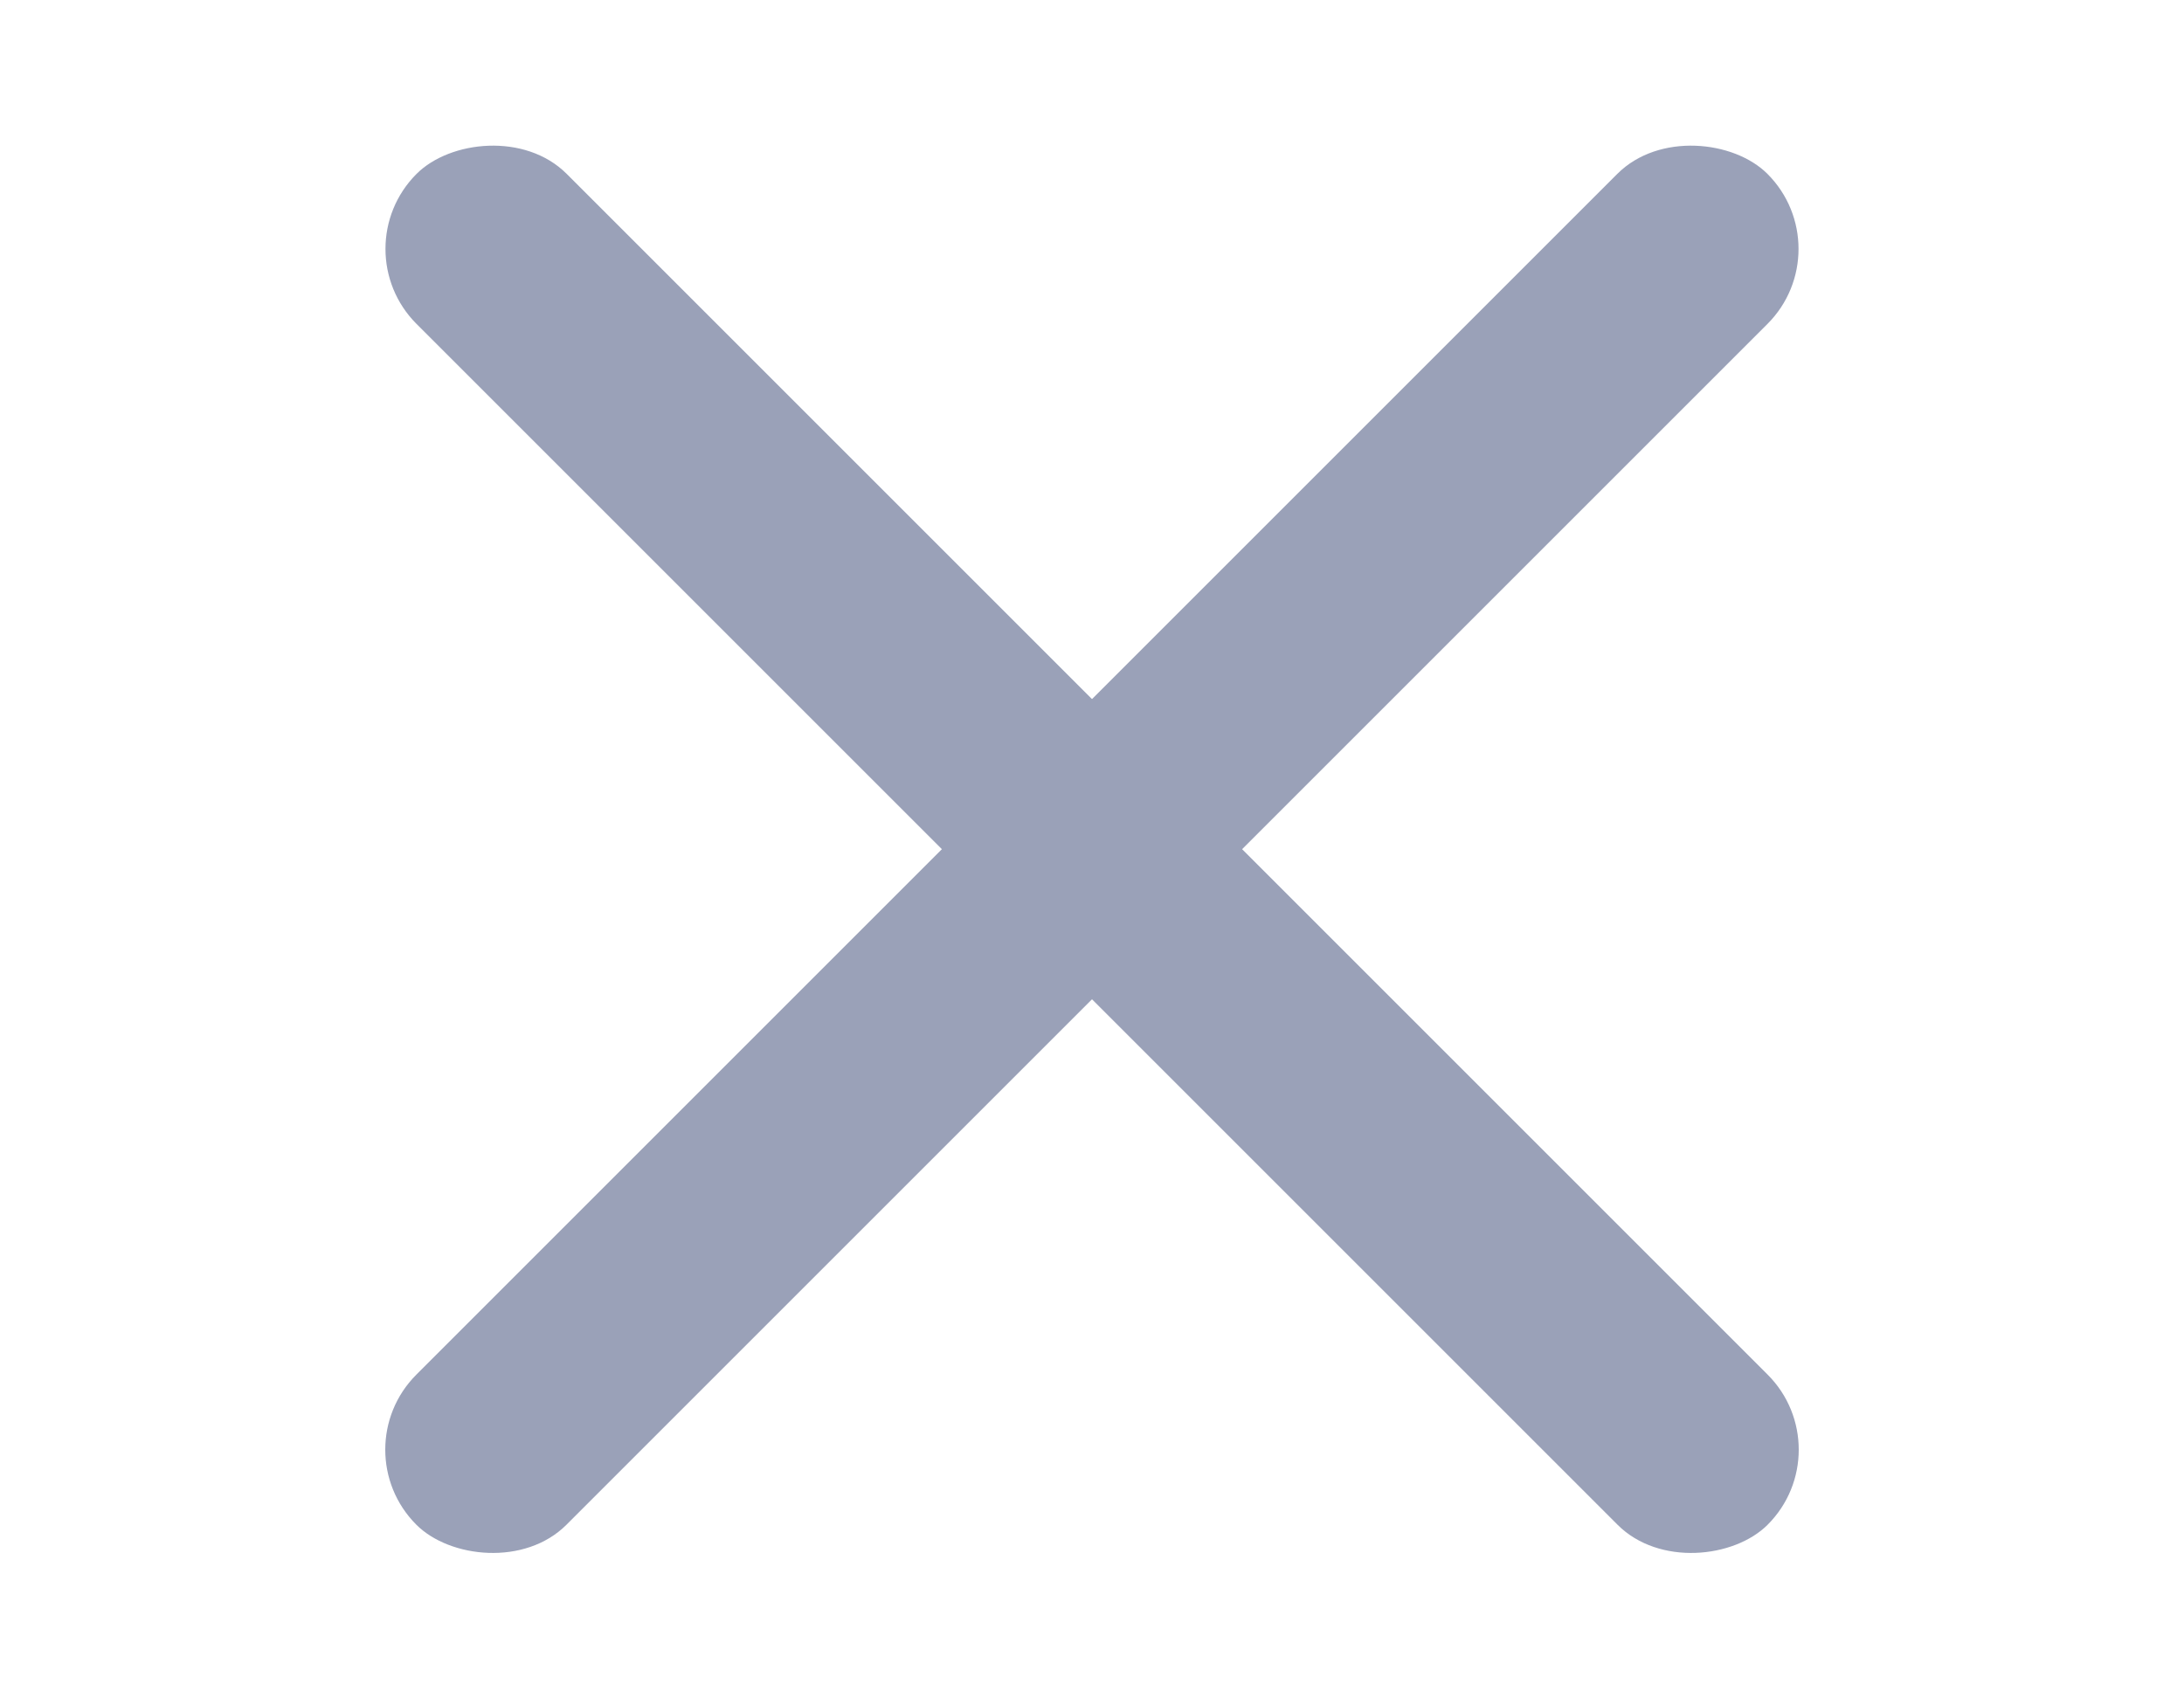 <svg width="18px" height="14px" viewBox="0 0 18 16" fill="none" xmlns="http://www.w3.org/2000/svg">
  <rect width="18" height="2" rx="1" transform="matrix(0.707 -0.707 0.707 0.707 1.929 13.657)" fill="#9AA1B8"/>
  <rect width="18" height="2" rx="1" transform="matrix(-0.707 -0.707 -0.707 0.707 16.071 13.657)" fill="#9AA1B8"/>
</svg>
